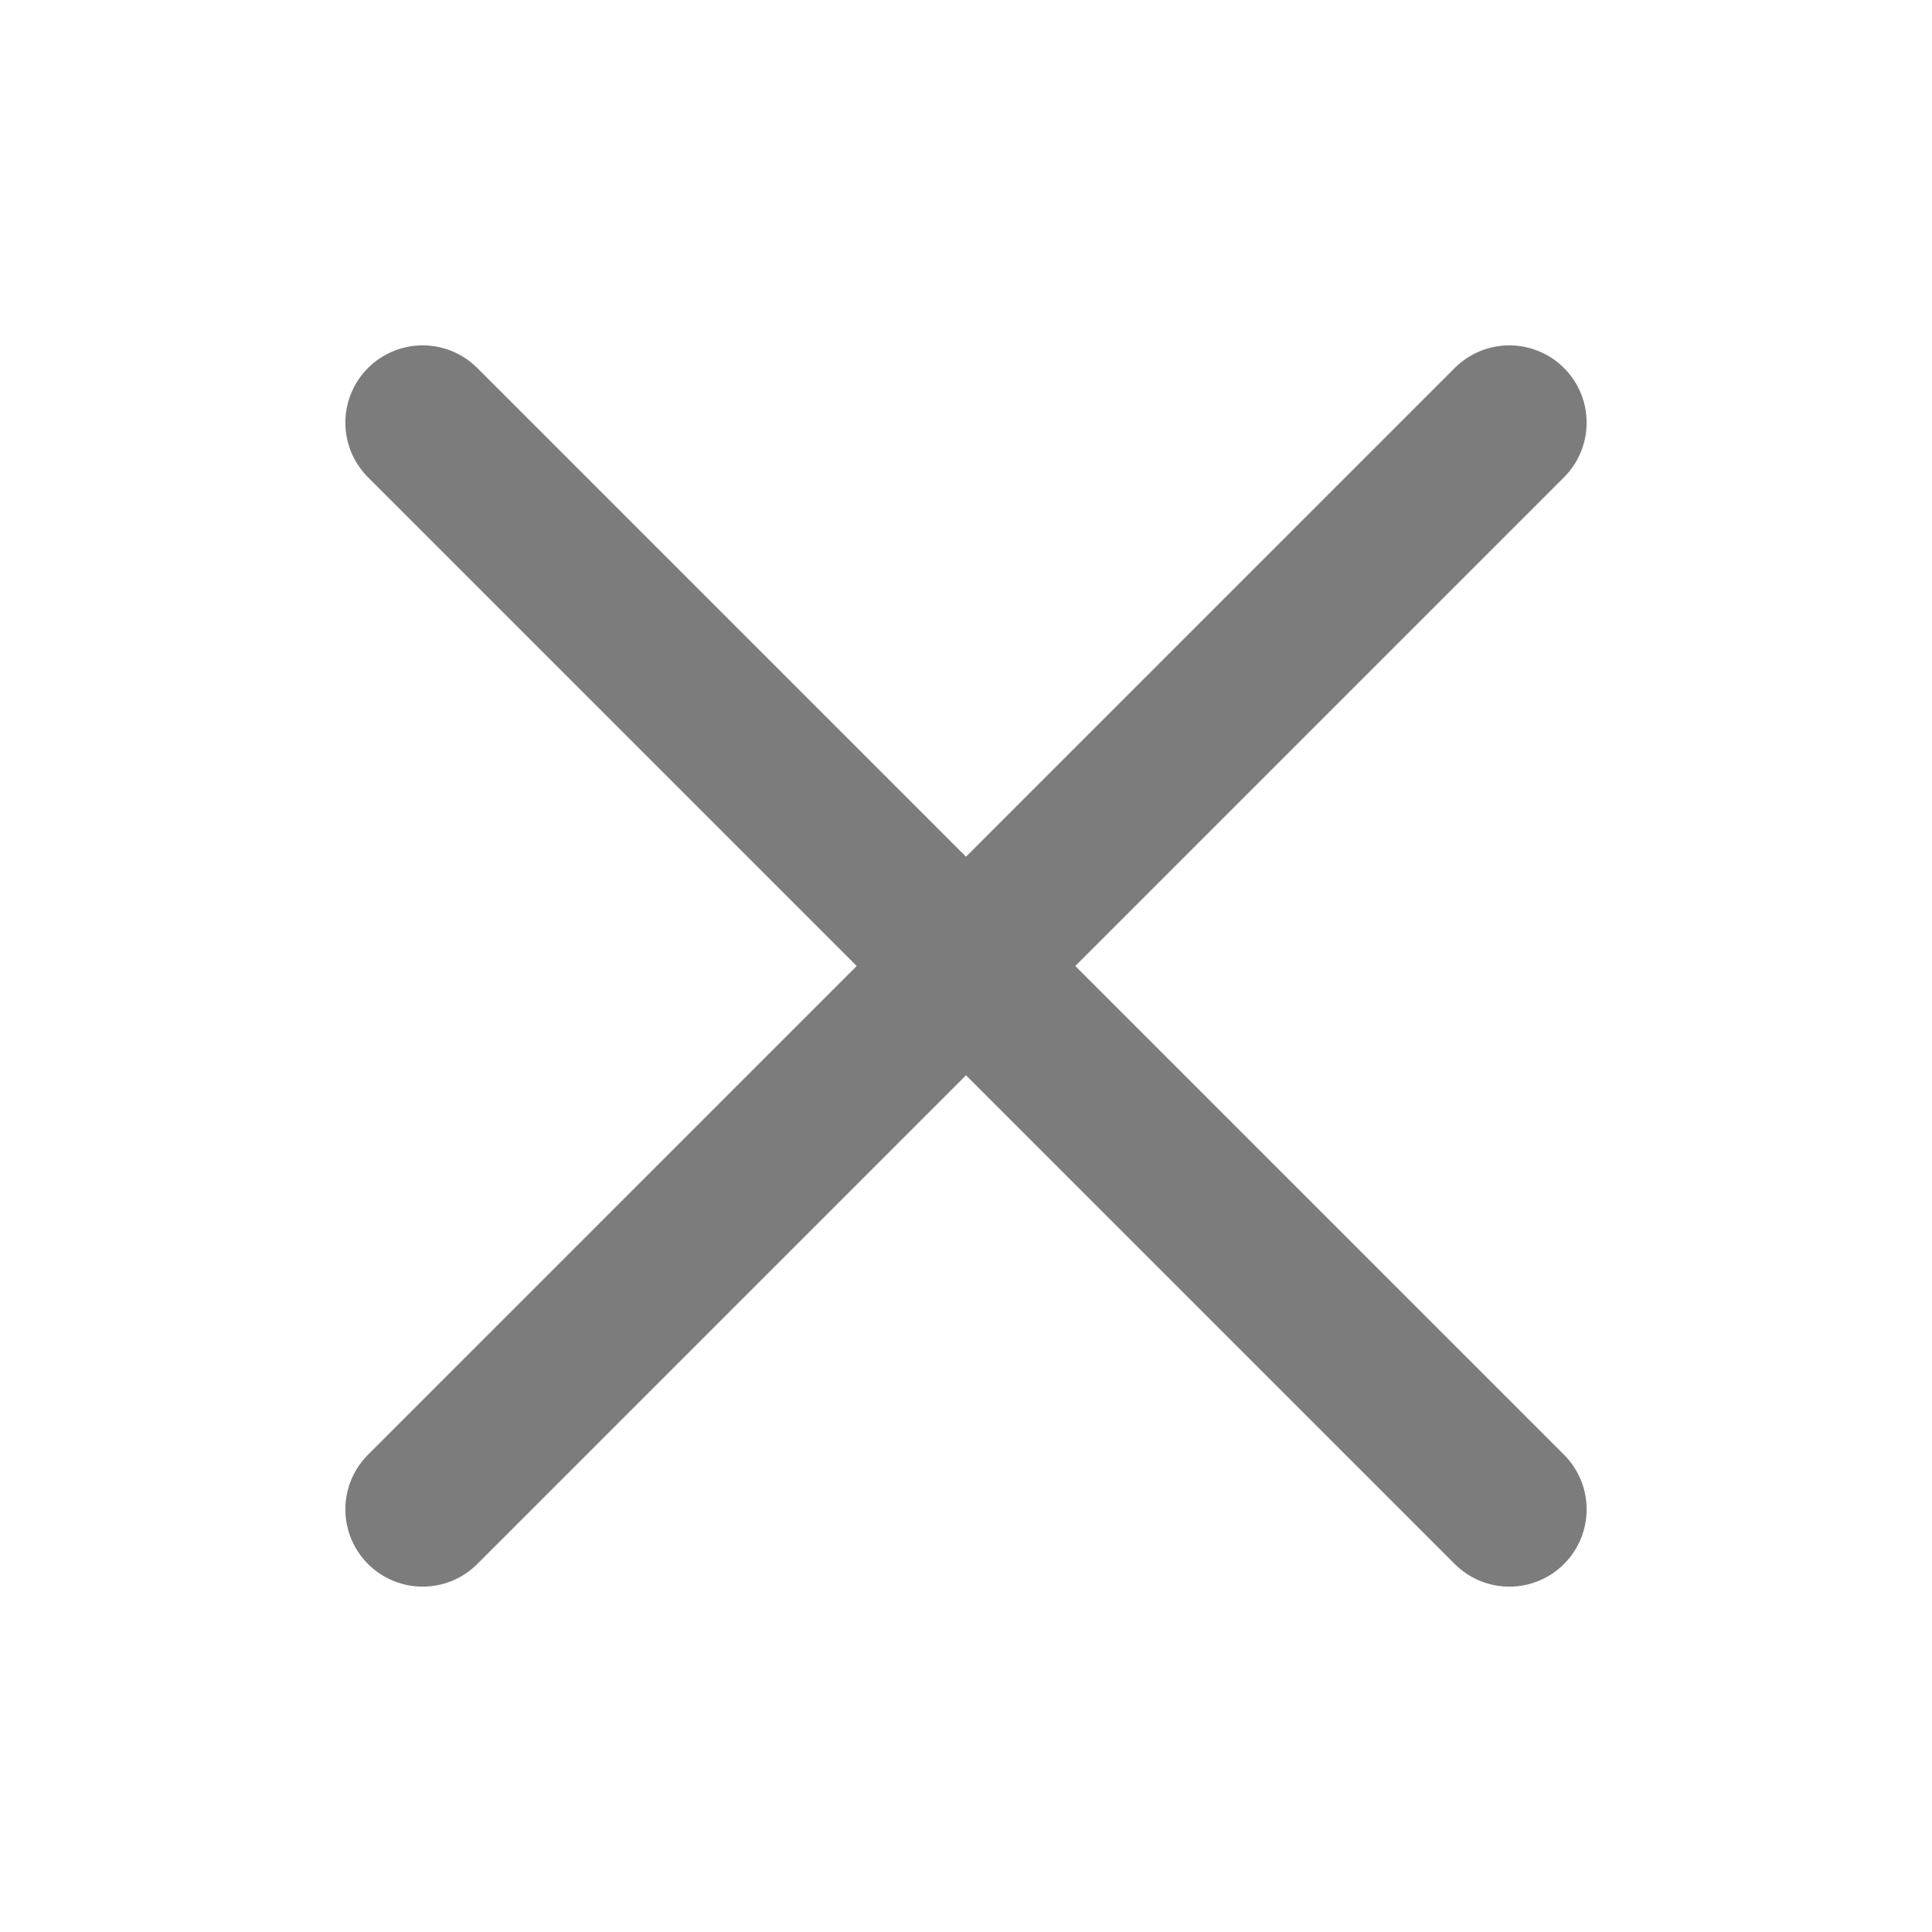 <svg width="25" height="25" viewBox="0 0 25 25" fill="none" xmlns="http://www.w3.org/2000/svg">
<path d="M5.469 5.469L19.531 19.531M5.469 19.531L19.531 5.469" stroke="#7C7C7C" stroke-width="2" stroke-linecap="round" stroke-linejoin="round"/>
</svg>
